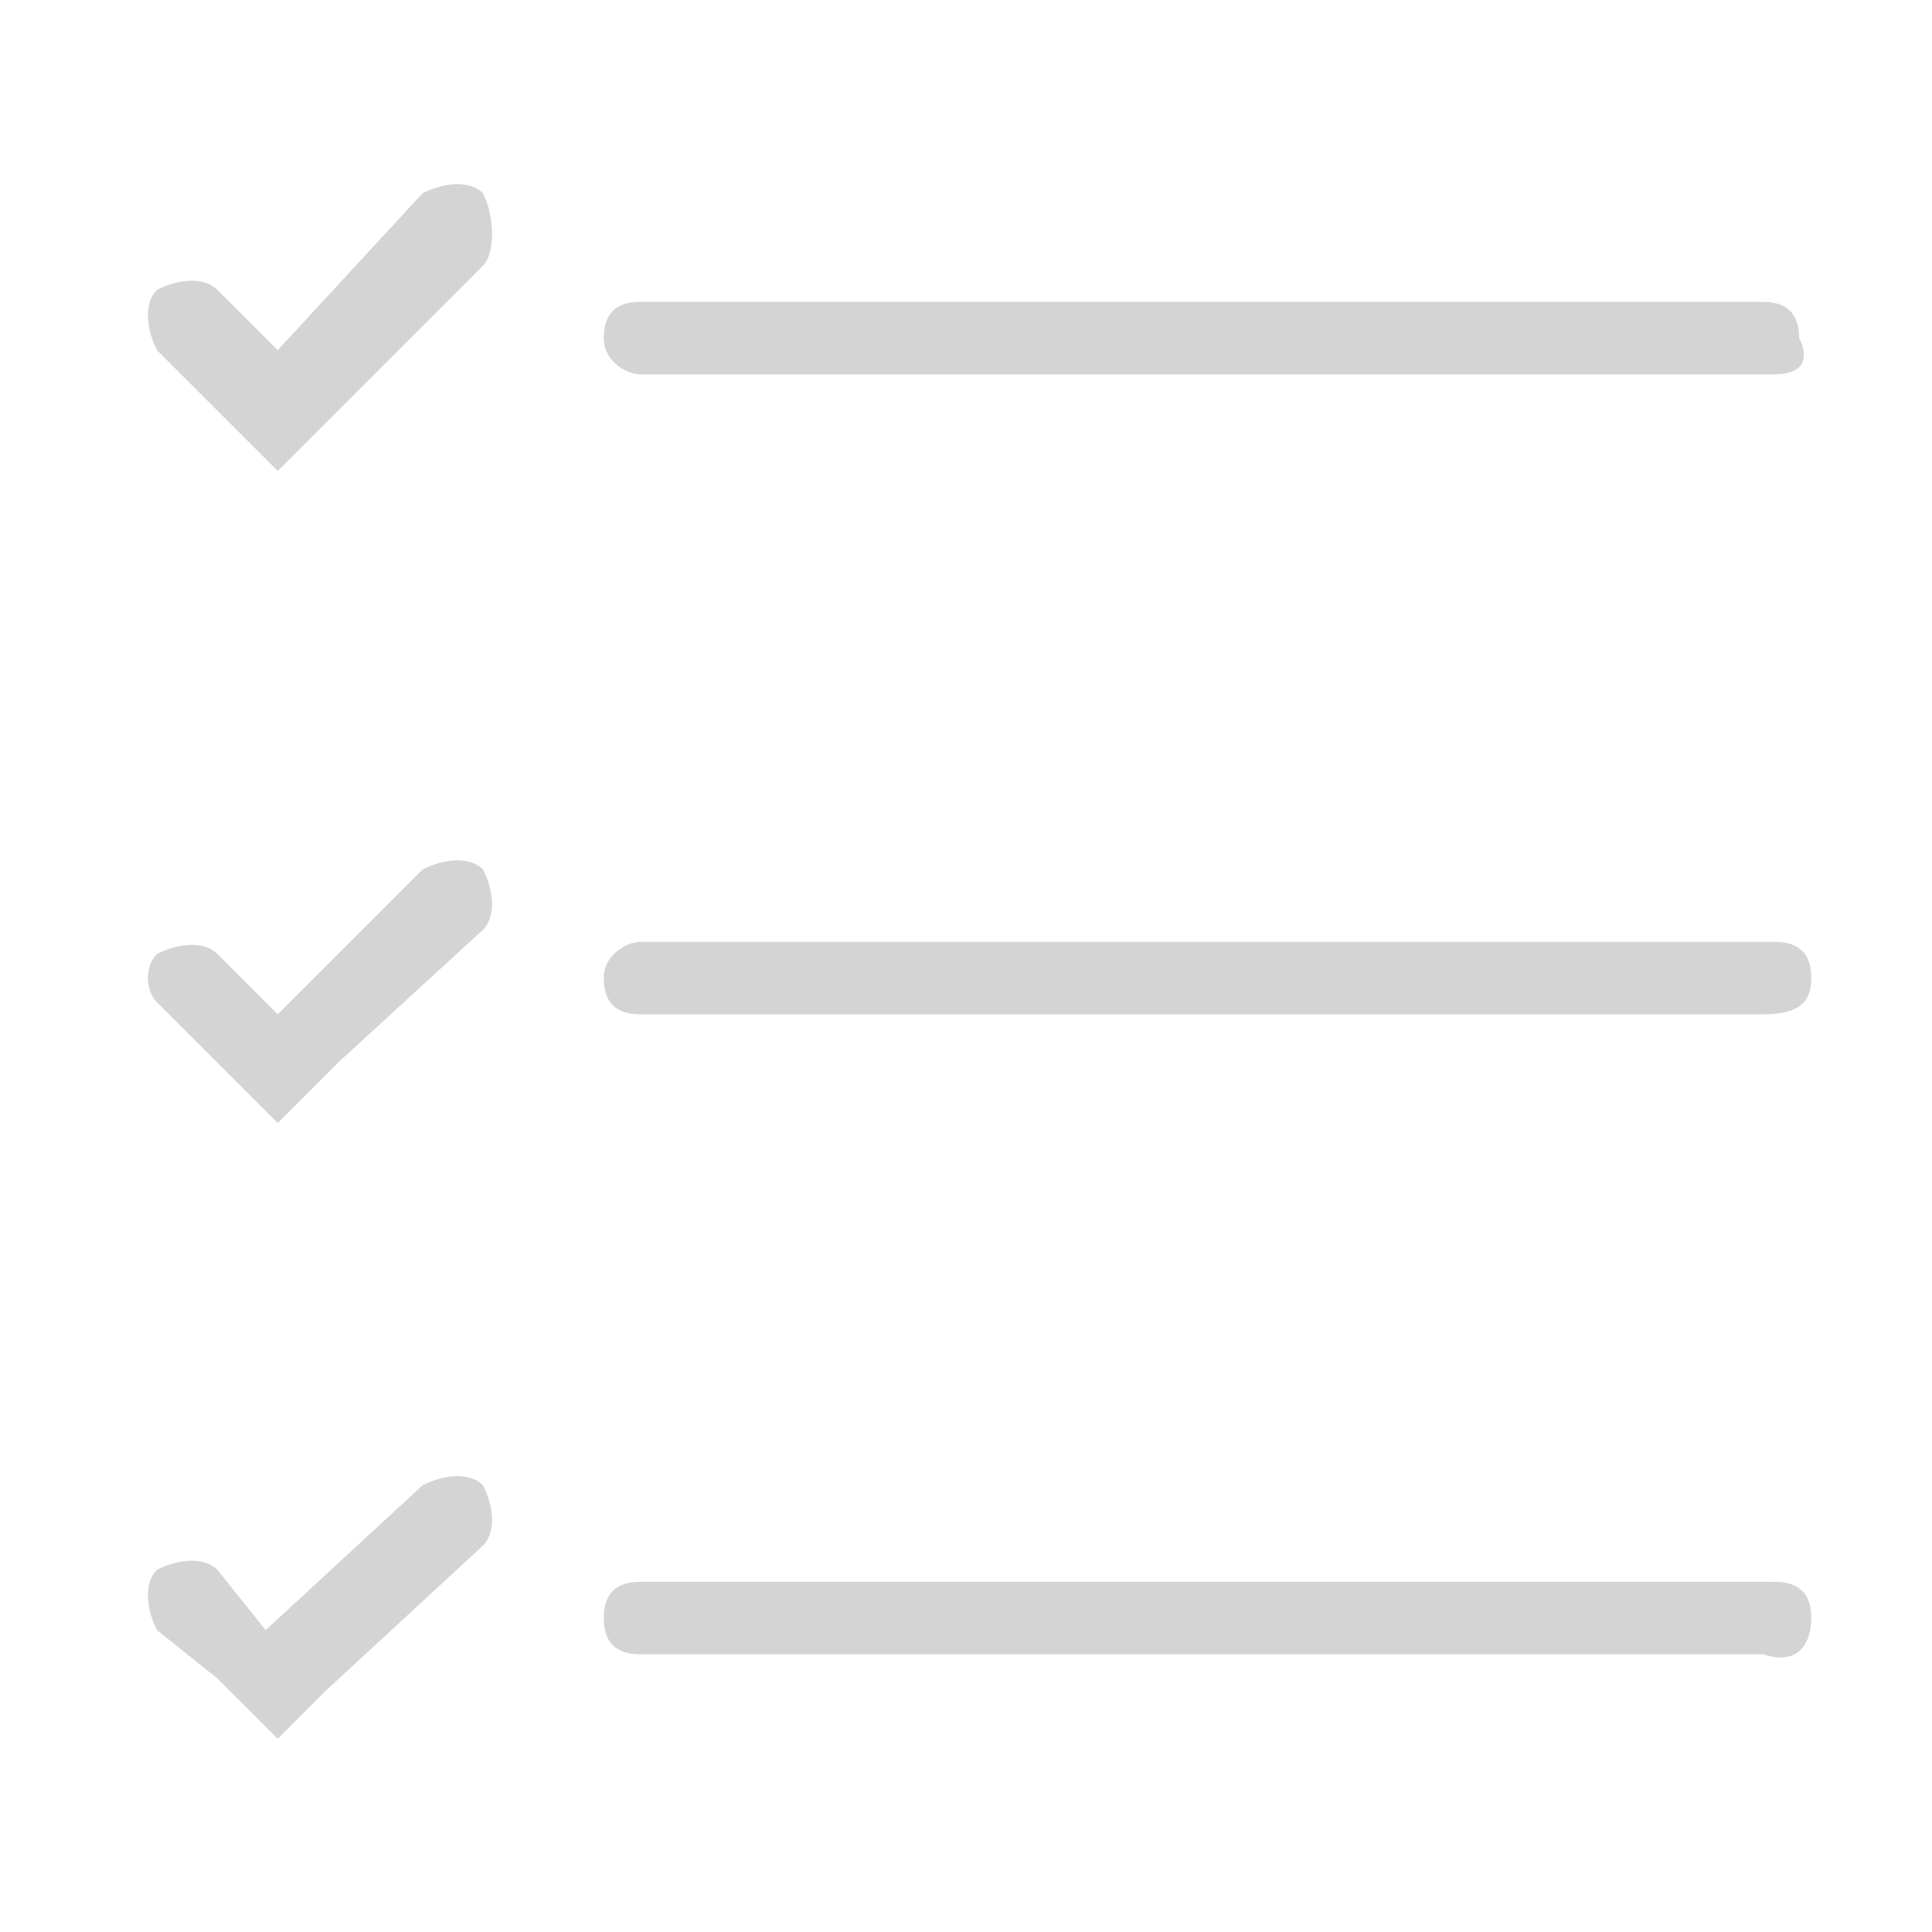 <svg xmlns="http://www.w3.org/2000/svg" viewBox="0 0 16 16" style="enable-background:new 0 0 16 16" xml:space="preserve"><path d="M14.7 3.1H5.3c-.1 0-.3-.1-.3-.3 0-.2.1-.3.3-.3h9.3c.2 0 .3.1.3.3.1.2 0 .3-.2.3zm.3 5c0-.2-.1-.3-.3-.3H5.3c-.1 0-.3.1-.3.3 0 .2.1.3.3.3h9.3c.3 0 .4-.1.4-.3zm0 5.3c0-.2-.1-.3-.3-.3H5.3c-.2 0-.3.1-.3.3 0 .2.1.3.3.3h9.3c.3.1.4-.1.4-.3zM1.8 3.4l.5.5.5-.5L4 2.2c.1-.1.1-.4 0-.6-.1-.1-.3-.1-.5 0L2.3 2.9l-.5-.5c-.1-.1-.3-.1-.5 0-.1.1-.1.3 0 .5l.5.5zm0 5.4.5.5.5-.5L4 7.7c.1-.1.1-.3 0-.5-.1-.1-.3-.1-.5 0L2.3 8.4l-.5-.5c-.1-.1-.3-.1-.5 0-.1.1-.1.3 0 .4l.5.5zm0 5.1.5.5.4-.4L4 12.8c.1-.1.1-.3 0-.5-.1-.1-.3-.1-.5 0l-1.3 1.2-.4-.5c-.1-.1-.3-.1-.5 0-.1.1-.1.3 0 .5l.5.4z" style="fill:#d4d4d4"/></svg>